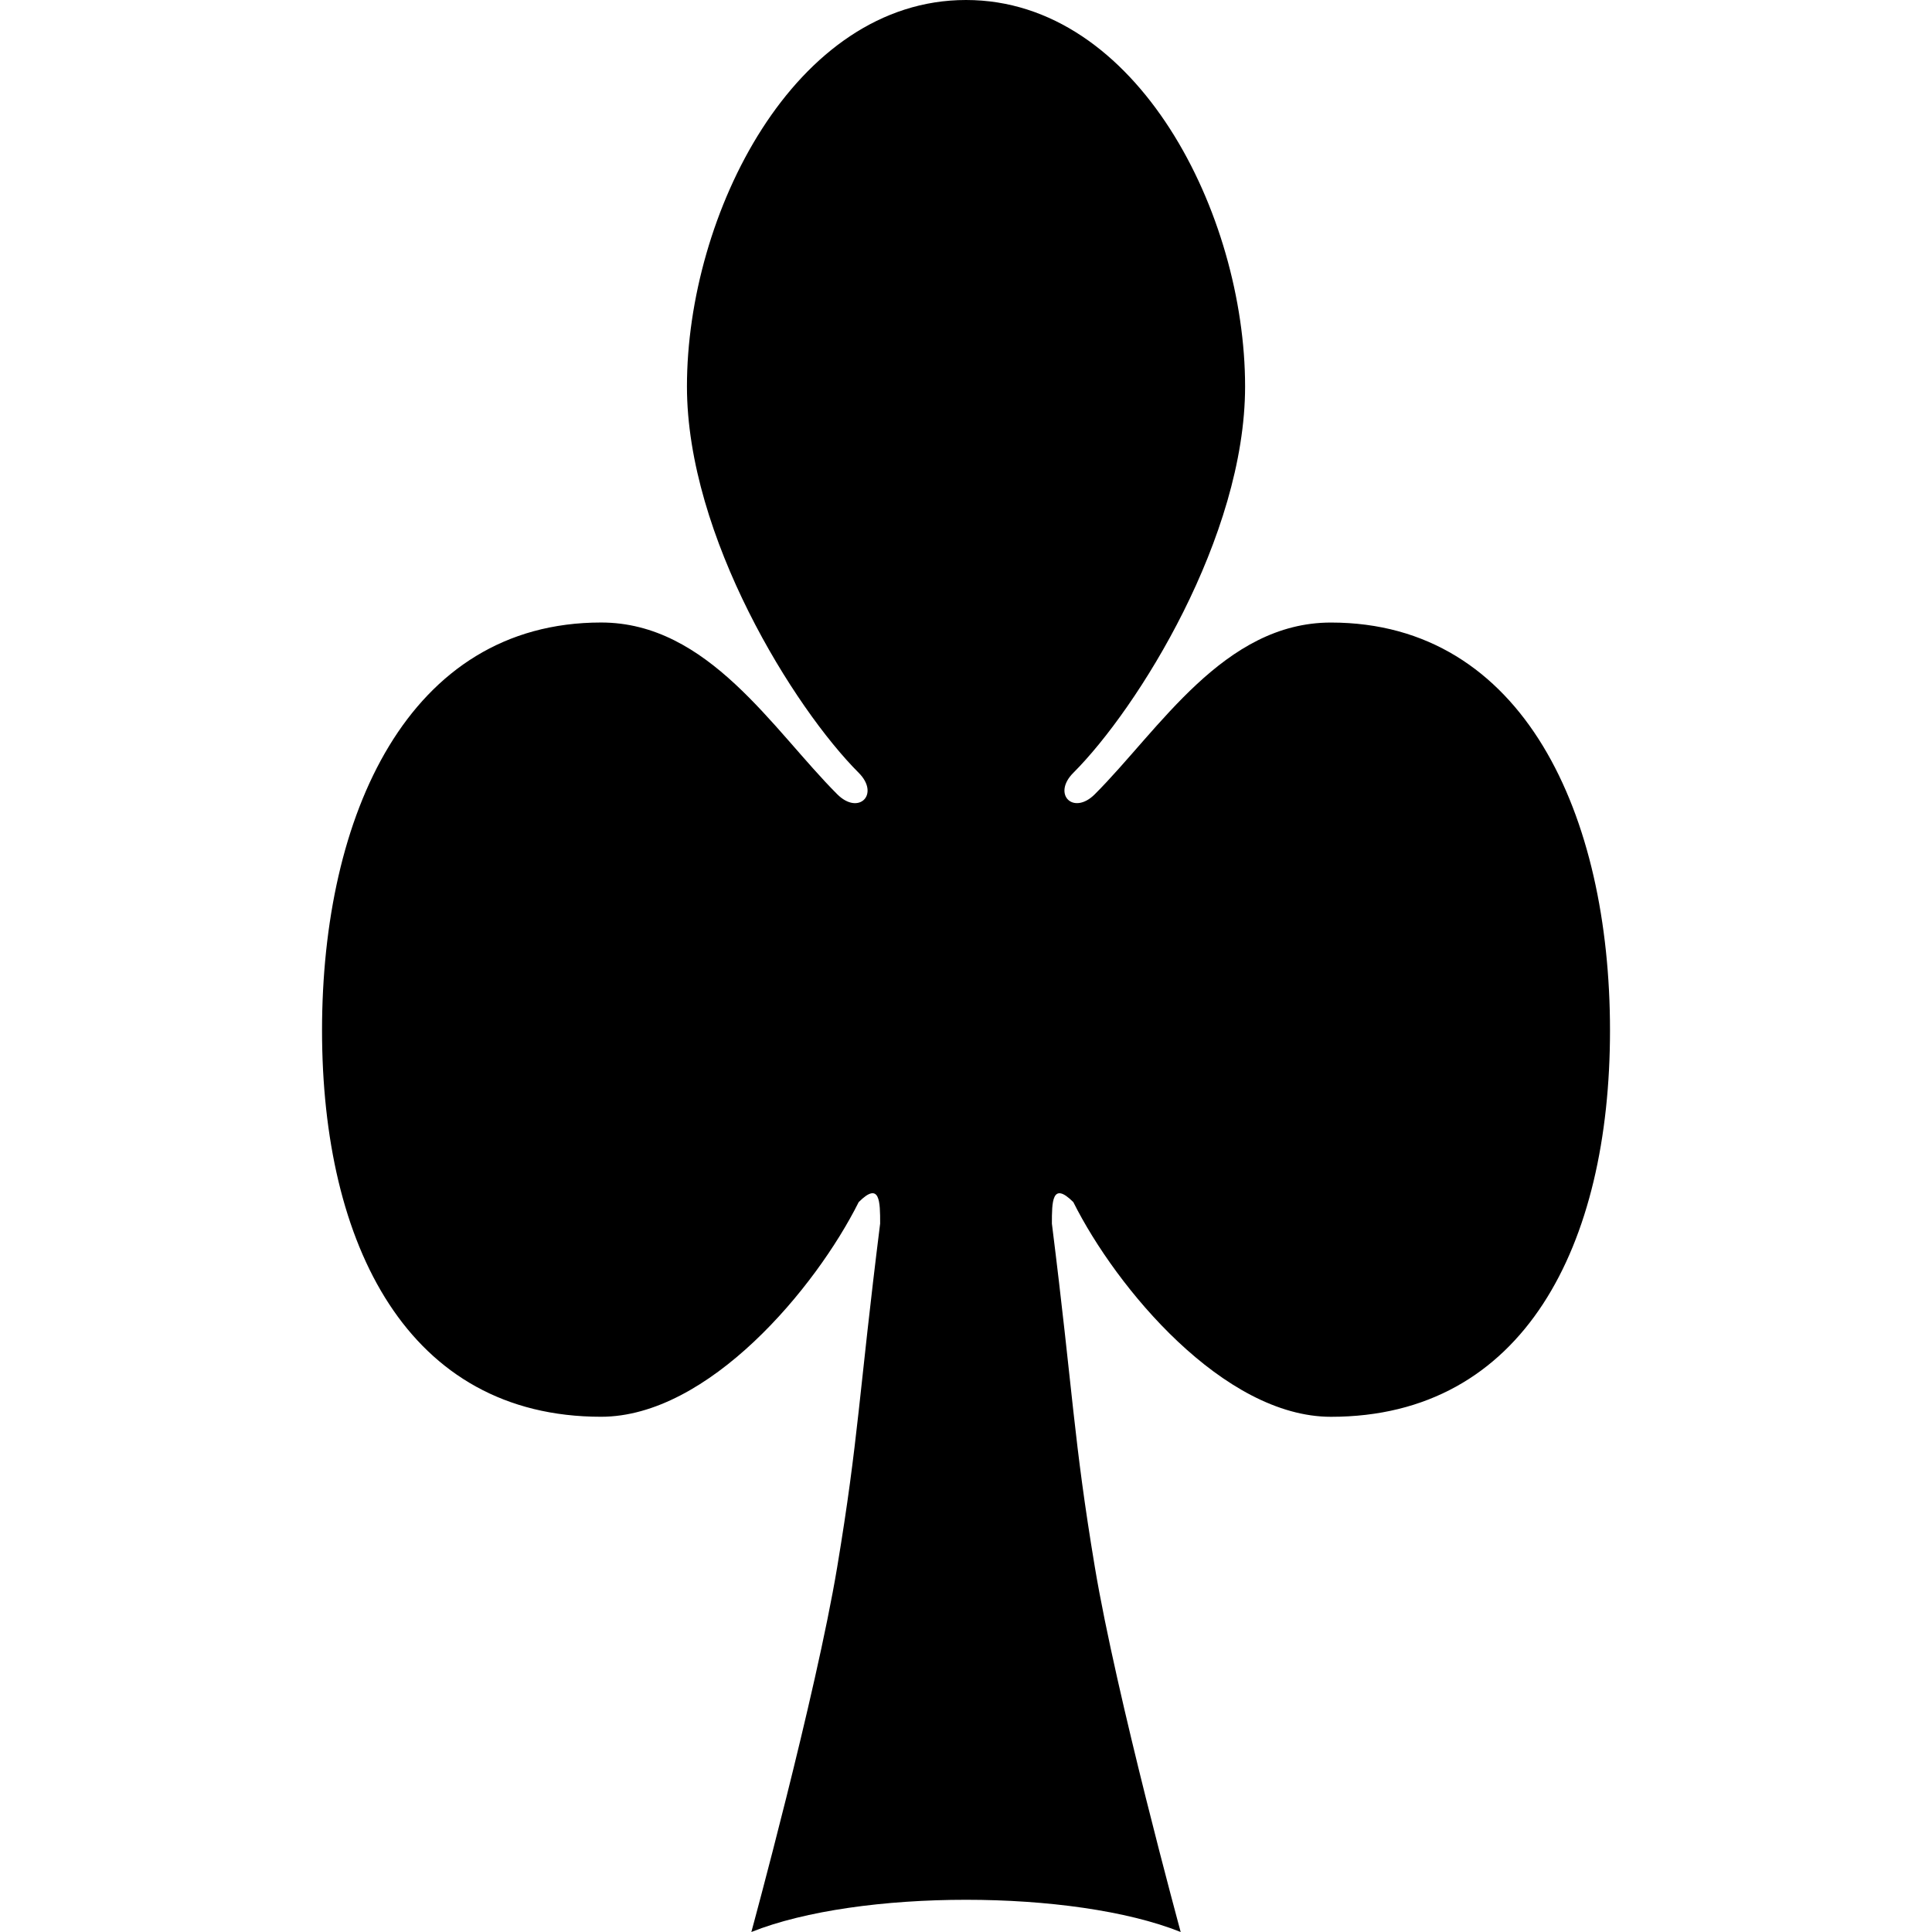 <?xml version="1.0" encoding="UTF-8" standalone="no"?>
<!-- Created with Inkscape (http://www.inkscape.org/) -->

<svg
   width="48"
   height="48"
   viewBox="0 0 48 48"
   xmlns="http://www.w3.org/2000/svg">
  <path
     d="M 26.667,29.867 C 27.733,32 30.4,35.2 33.067,35.2 37.867,35.2 40,30.933 40,25.6 40,20.267 37.867,15.467 33.067,15.467 30.4,15.467 28.8,18.133 27.2,19.733 c -0.533,0.533 -1.067,0 -0.533,-0.533 1.6,-1.6 4.267,-5.867 4.267,-9.6 C 30.933,5.333 28.267,0 24,0 c -4.267,0 -6.933,5.333 -6.933,9.6 0,3.733 2.667,8 4.267,9.6 0.533,0.533 0,1.067 -0.533,0.533 -1.6,-1.6 -3.2,-4.267 -5.867,-4.267 -4.8,0 -6.933,4.8 -6.933,10.133 0,5.333 2.133,9.6 6.933,9.6 2.667,0 5.333,-3.2 6.4,-5.333 0.533,-0.533 0.533,0 0.533,0.533 C 21.333,34.667 21.333,35.733 20.8,38.933 20.267,42.133 18.667,48 18.667,48 c 2.667,-1.067 8,-1.067 10.667,0 0,0 -1.6,-5.867 -2.133,-9.067 -0.533,-3.2 -0.533,-4.267 -1.067,-8.533 0,-0.533 0,-1.067 0.533,-0.533 z"
     fill="currentColor"/>
</svg>
